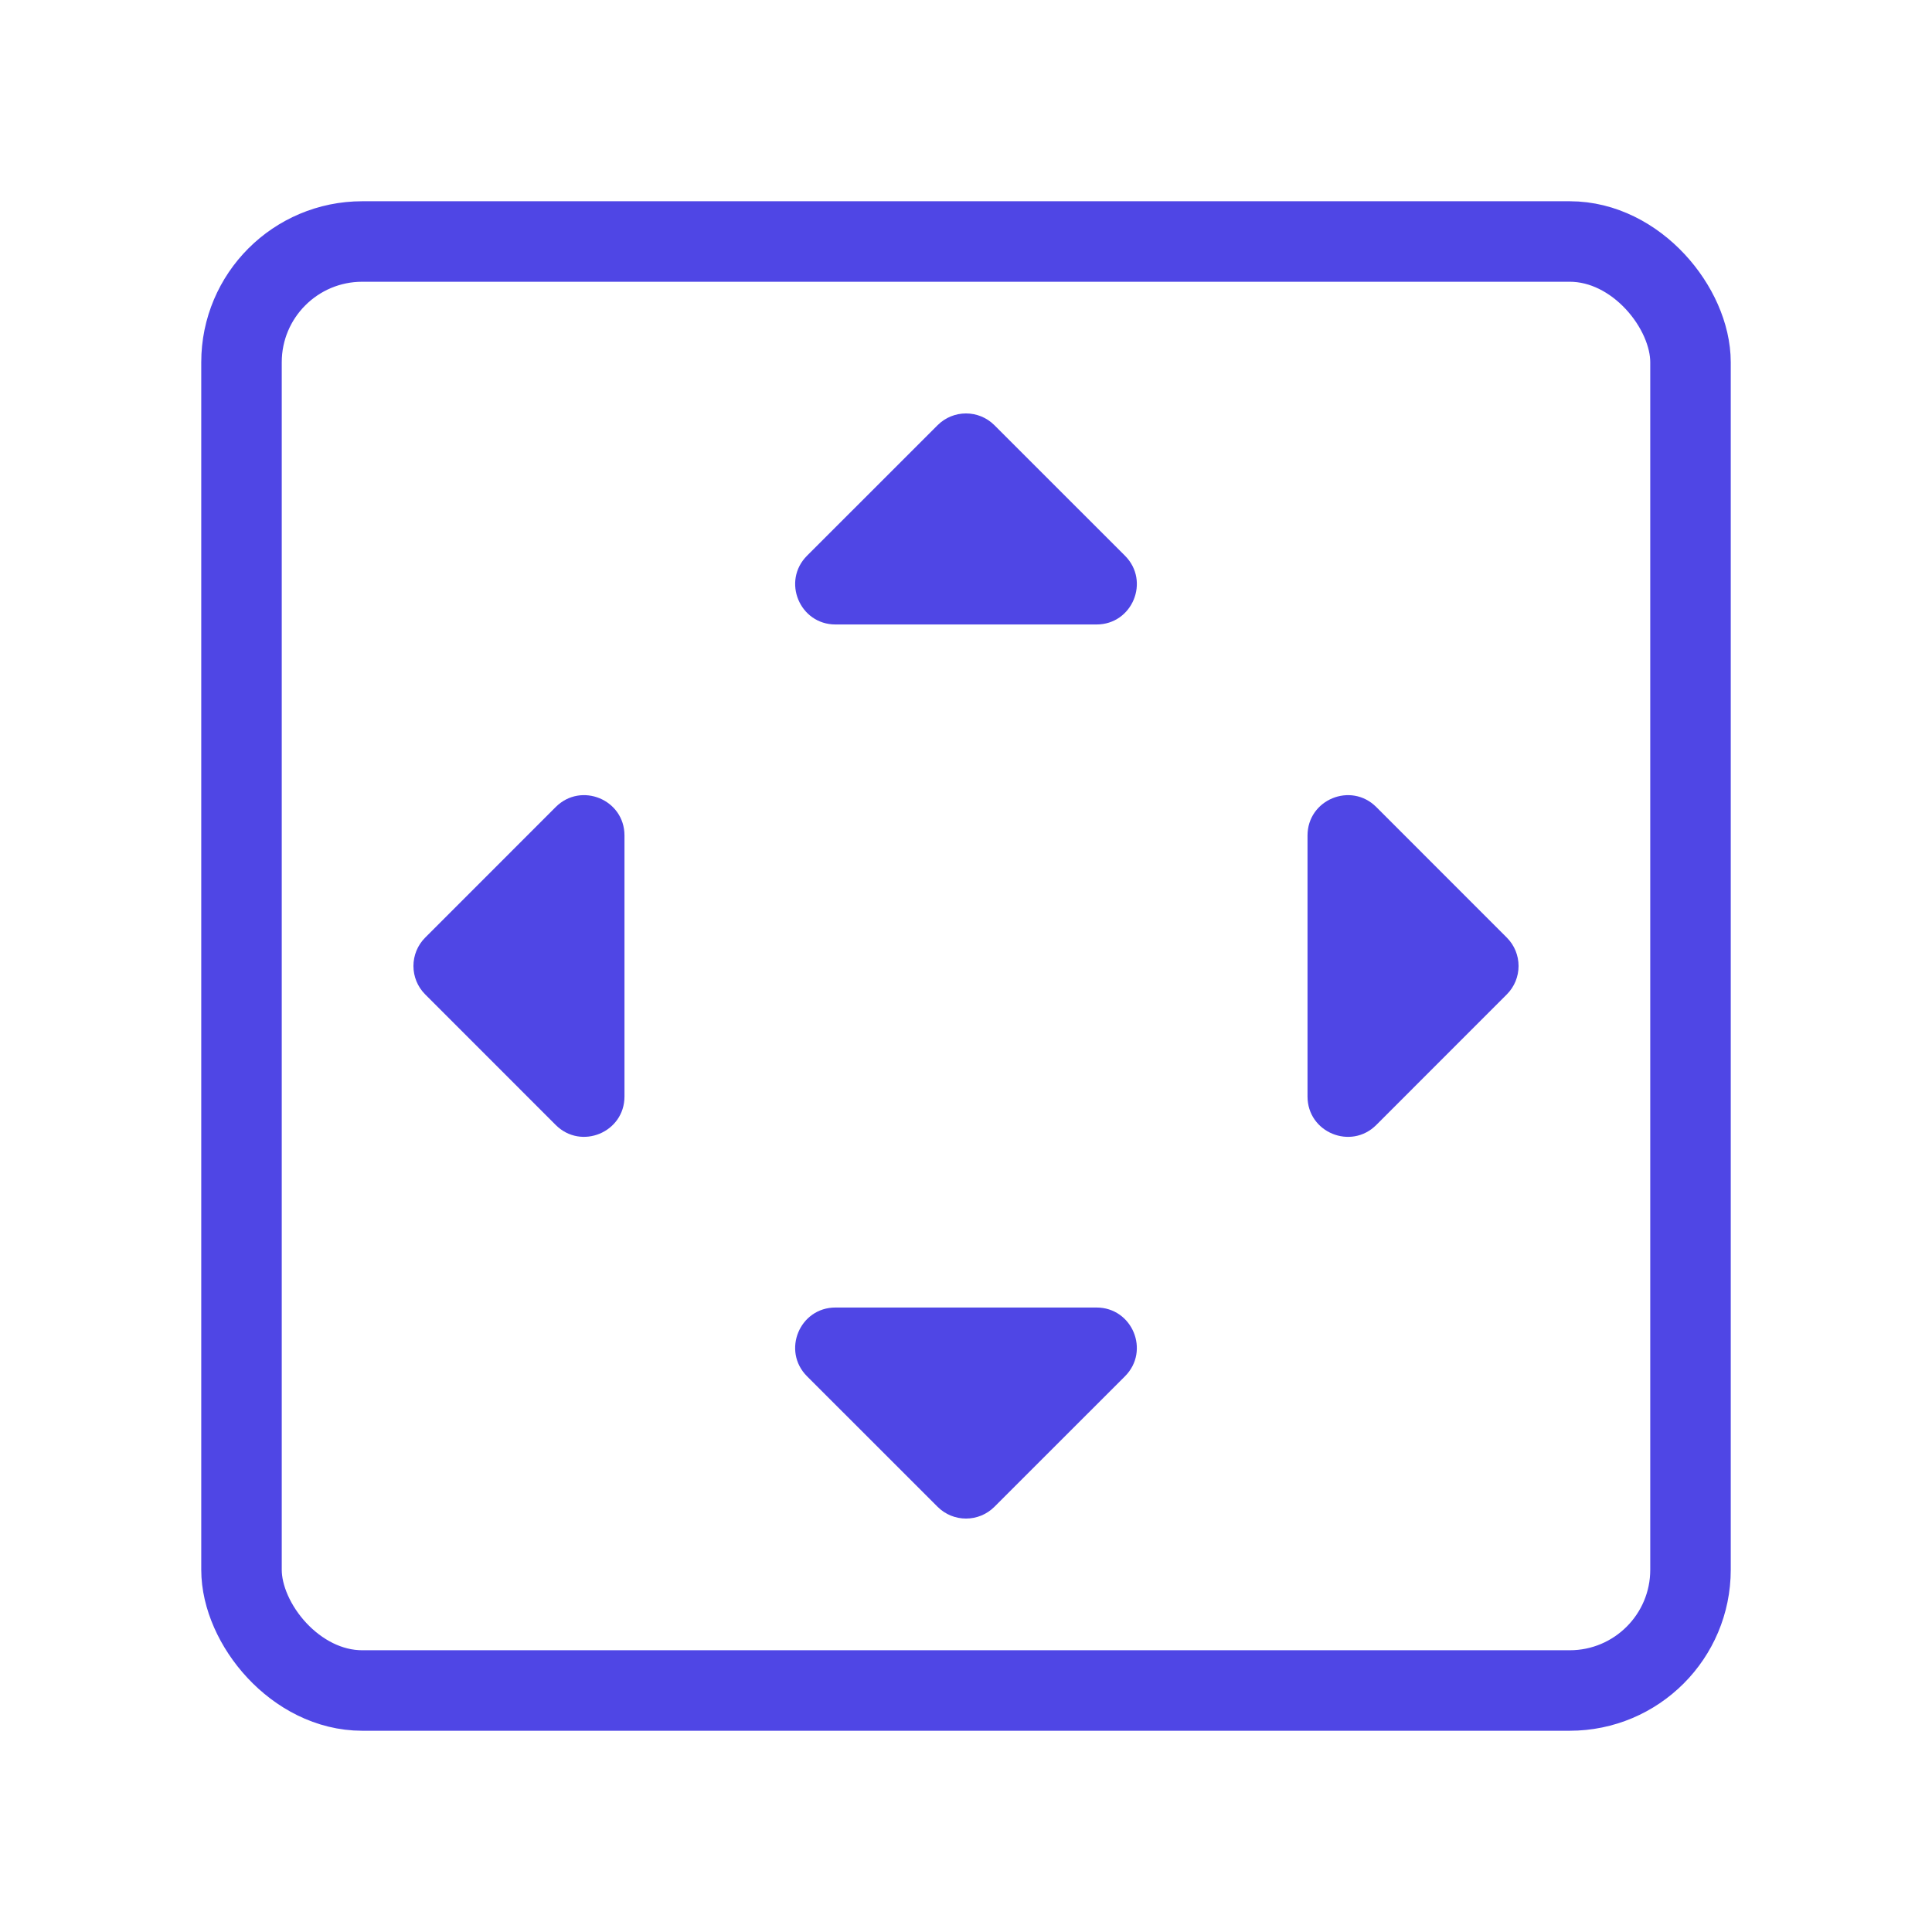<?xml version="1.0" encoding="UTF-8"?>
<svg width="38" height="38" viewBox="0 0 48 48" fill="none" xmlns="http://www.w3.org/2000/svg">
  <g clip-path="url(#icon-c60f9adc7a05e8c)">
    <rect x="6" y="6" width="36" height="36" rx="3" fill="none" stroke="#4f46e5" stroke-width="2"/>
    <path
      d="M23.293 10.565L20.05 13.807C19.42 14.438 19.867 15.515 20.758 15.515H27.243C28.134 15.515 28.58 14.438 27.95 13.807L24.707 10.565C24.317 10.174 23.683 10.174 23.293 10.565Z"
      fill="#4f46e5"/>
    <path
      d="M10.565 24.707L13.807 27.95C14.438 28.58 15.515 28.133 15.515 27.242V20.757C15.515 19.866 14.438 19.42 13.807 20.05L10.565 23.293C10.174 23.683 10.174 24.317 10.565 24.707Z"
      fill="#4f46e5"/>
    <path
      d="M24.707 37.435L27.95 34.193C28.58 33.562 28.133 32.485 27.242 32.485H20.757C19.866 32.485 19.42 33.562 20.05 34.193L23.293 37.435C23.683 37.826 24.317 37.826 24.707 37.435Z"
      fill="#4f46e5"/>
    <path
      d="M37.435 23.293L34.193 20.05C33.562 19.42 32.485 19.867 32.485 20.758V27.243C32.485 28.134 33.562 28.58 34.193 27.95L37.435 24.707C37.826 24.317 37.826 23.683 37.435 23.293Z"
      fill="#4f46e5"/>
  </g>
  <defs>
    <clipPath id="icon-c60f9adc7a05e8c">
      <rect width="48" height="48" fill="#4f46e5"/>
    </clipPath>
  </defs>
</svg>
